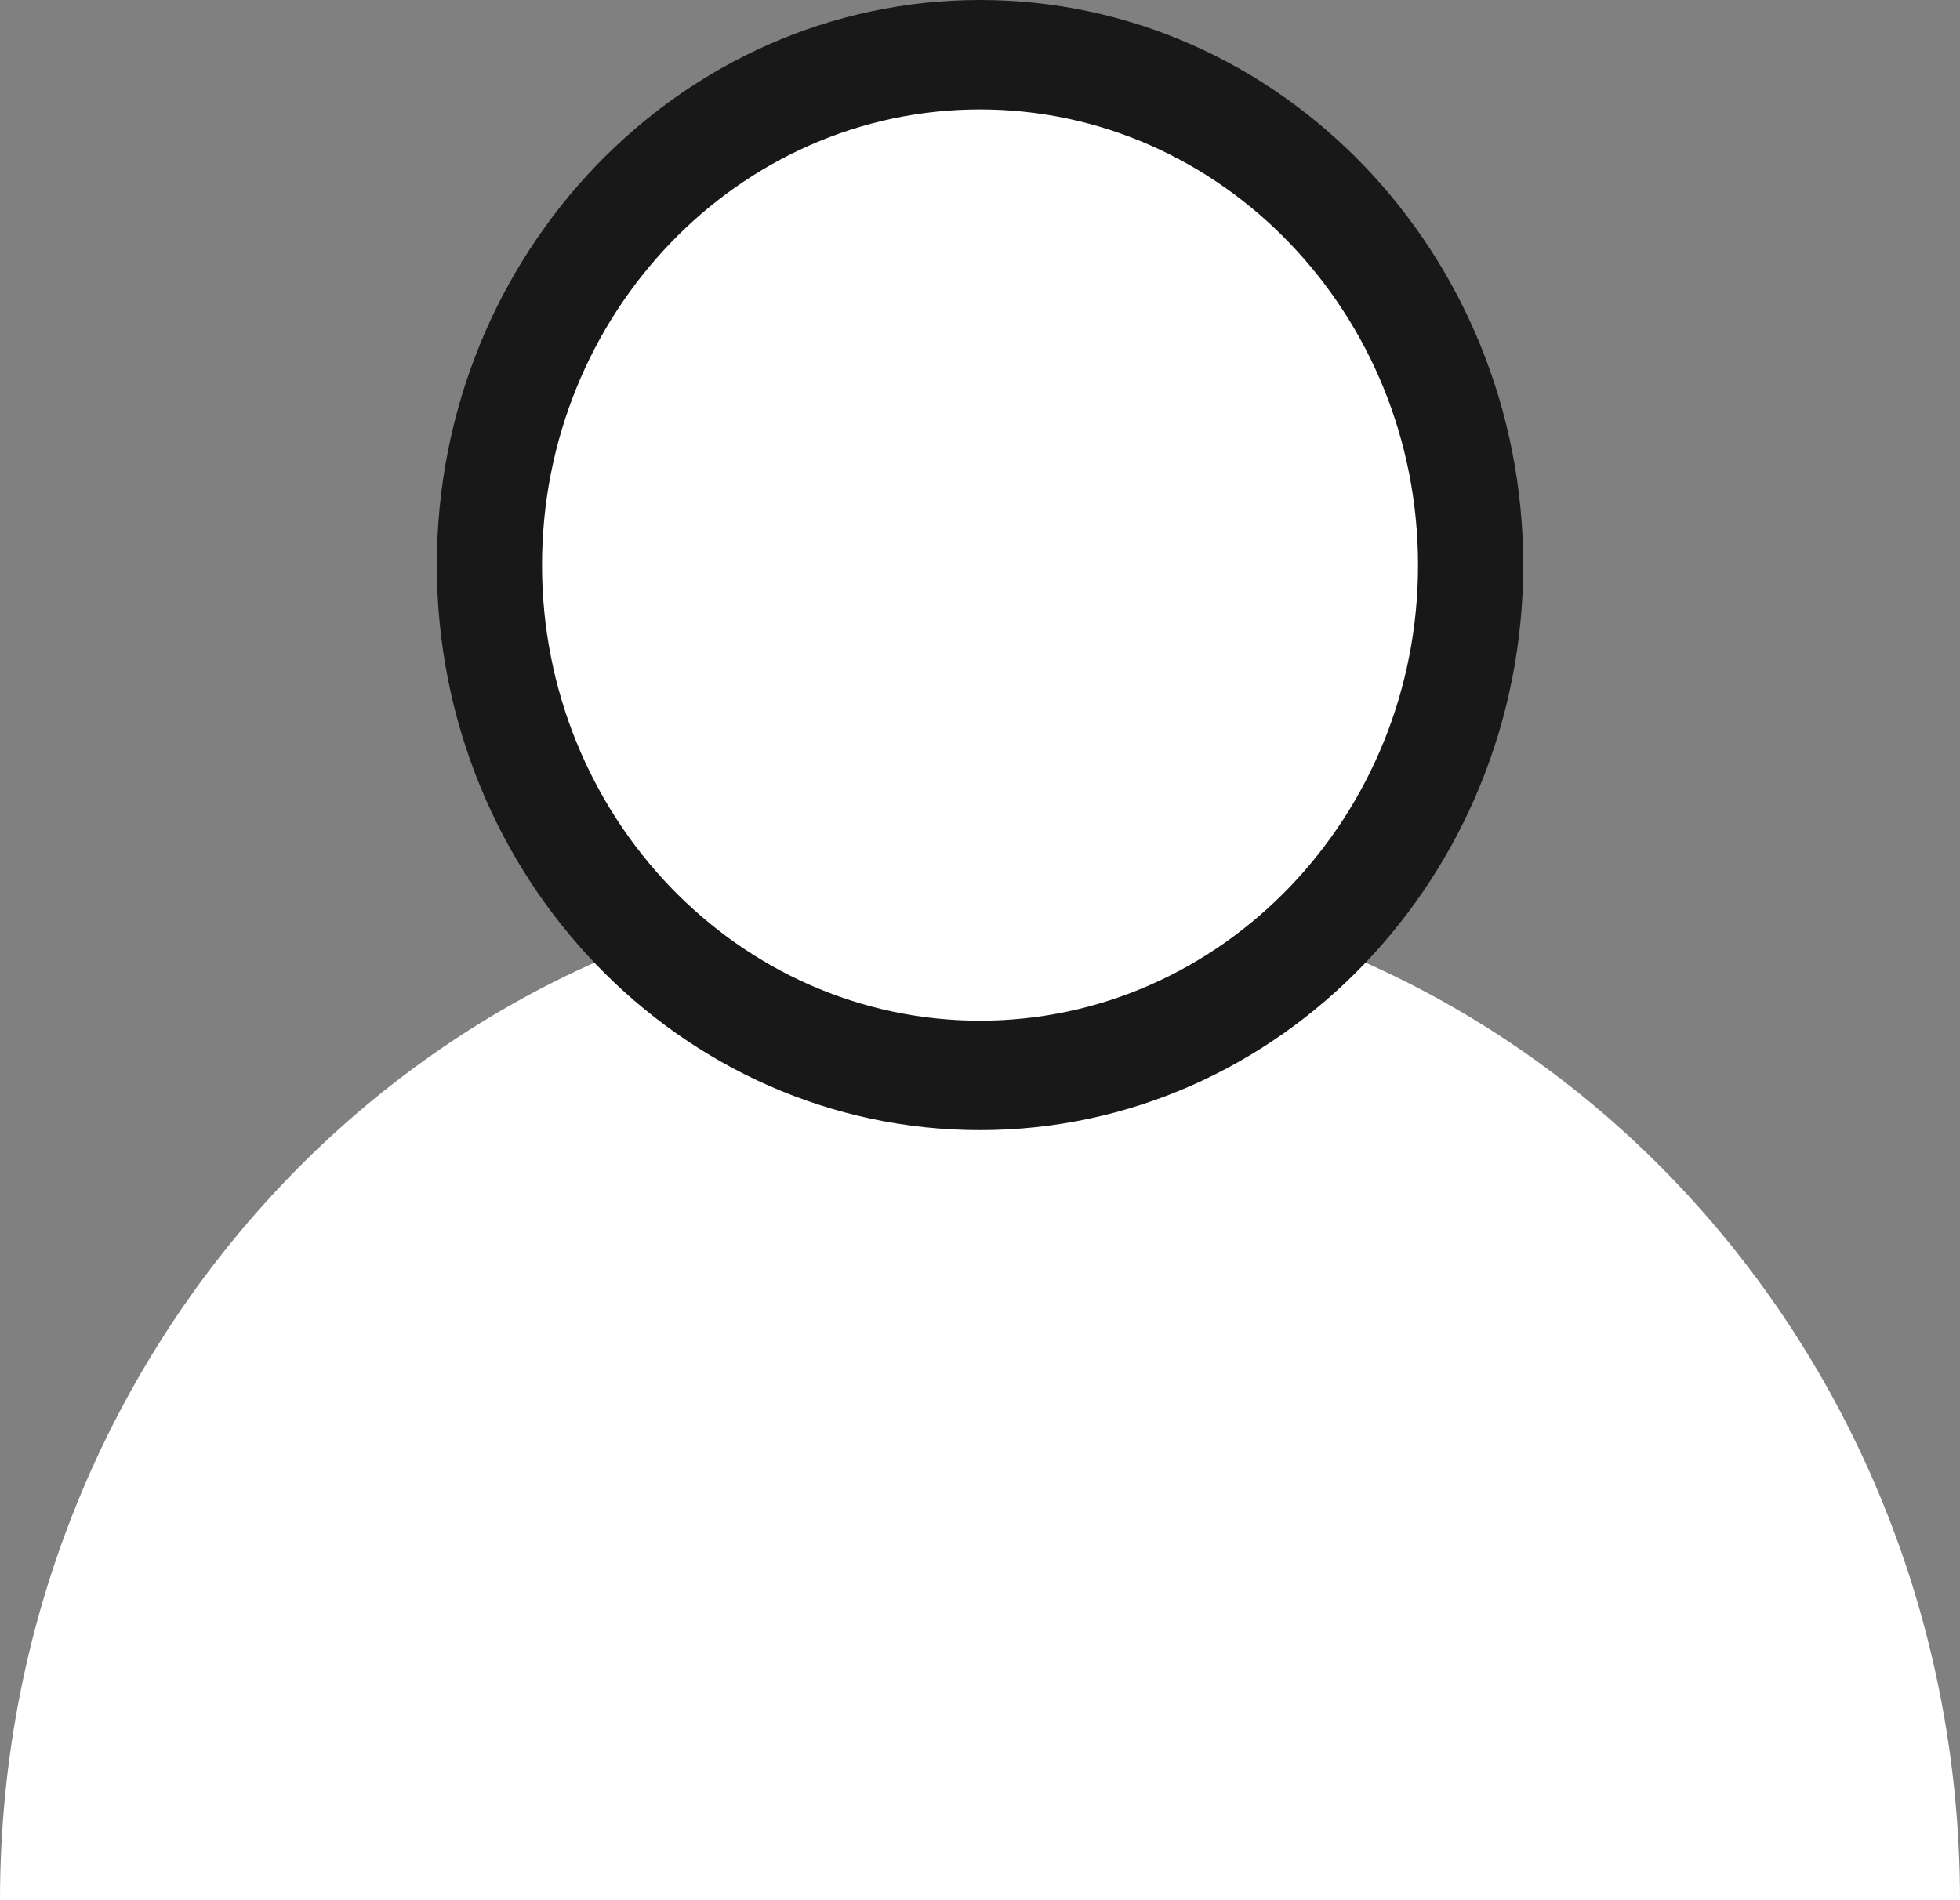 <svg width="33" height="32" viewBox="0 0 33 32" fill="none" xmlns="http://www.w3.org/2000/svg">
<rect x="0" y="0" width="33" height="32" fill="#808080" stroke="none"/>
<path d="M0 32C0 22.518 7.387 14.832 16.5 14.832C25.613 14.832 33 22.518 33 32" fill="white"/>
<path d="M16.5 18.11C21.062 18.11 24.76 14.263 24.76 9.516C24.76 4.769 21.062 0.922 16.5 0.922C11.938 0.922 8.24 4.769 8.24 9.516C8.24 14.263 11.938 18.11 16.5 18.11Z" fill="white"/>
<path d="M16.5 19.032C11.457 19.032 7.355 14.764 7.355 9.516C7.355 4.268 11.457 0 16.5 0C21.544 0 25.646 4.268 25.646 9.516C25.646 14.761 21.541 19.032 16.5 19.032ZM16.5 1.843C12.434 1.843 9.126 5.285 9.126 9.516C9.126 13.747 12.434 17.189 16.5 17.189C20.567 17.189 23.875 13.747 23.875 9.516C23.875 5.285 20.565 1.843 16.5 1.843Z" fill="#181818"/>
</svg>

